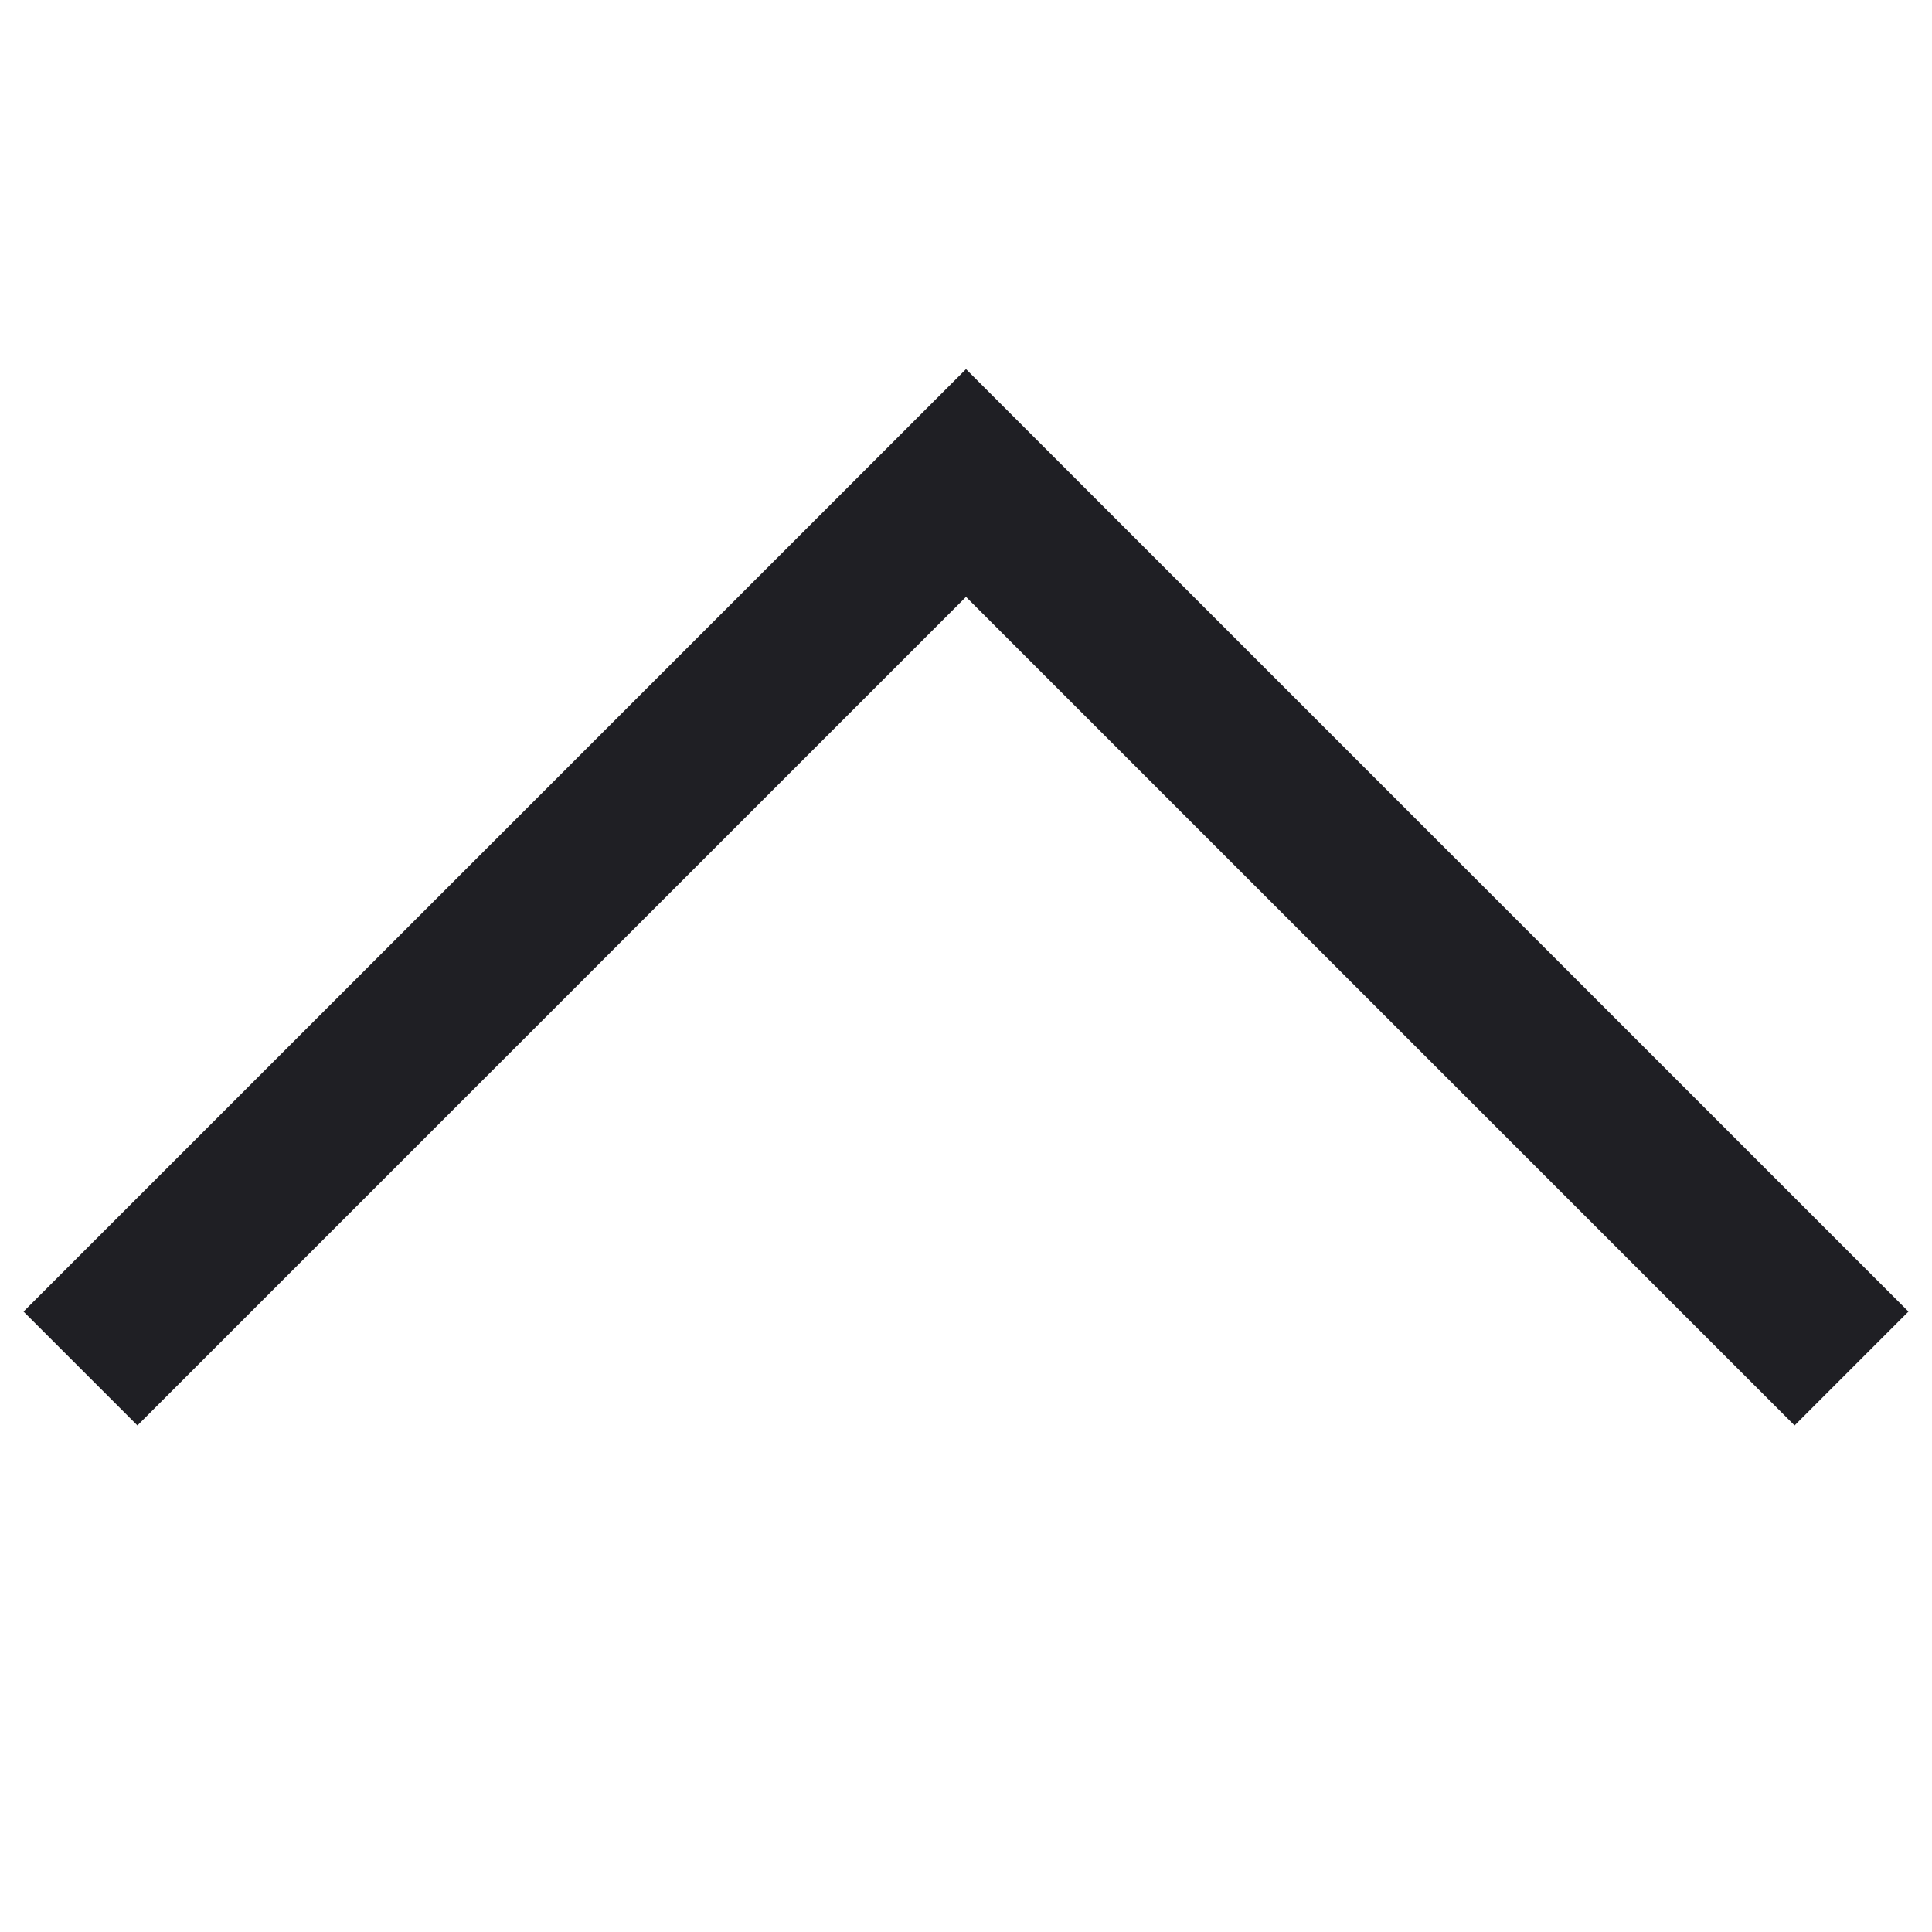 <svg xmlns="http://www.w3.org/2000/svg" width="16" height="16" viewBox="0 0 16 16" fill="none">
  <path d="M8 3.057L15.805 10.862L14.862 11.805L8 4.943L1.138 11.805L0.195 10.862L8 3.057Z" fill="#1F1F24"/>
</svg>